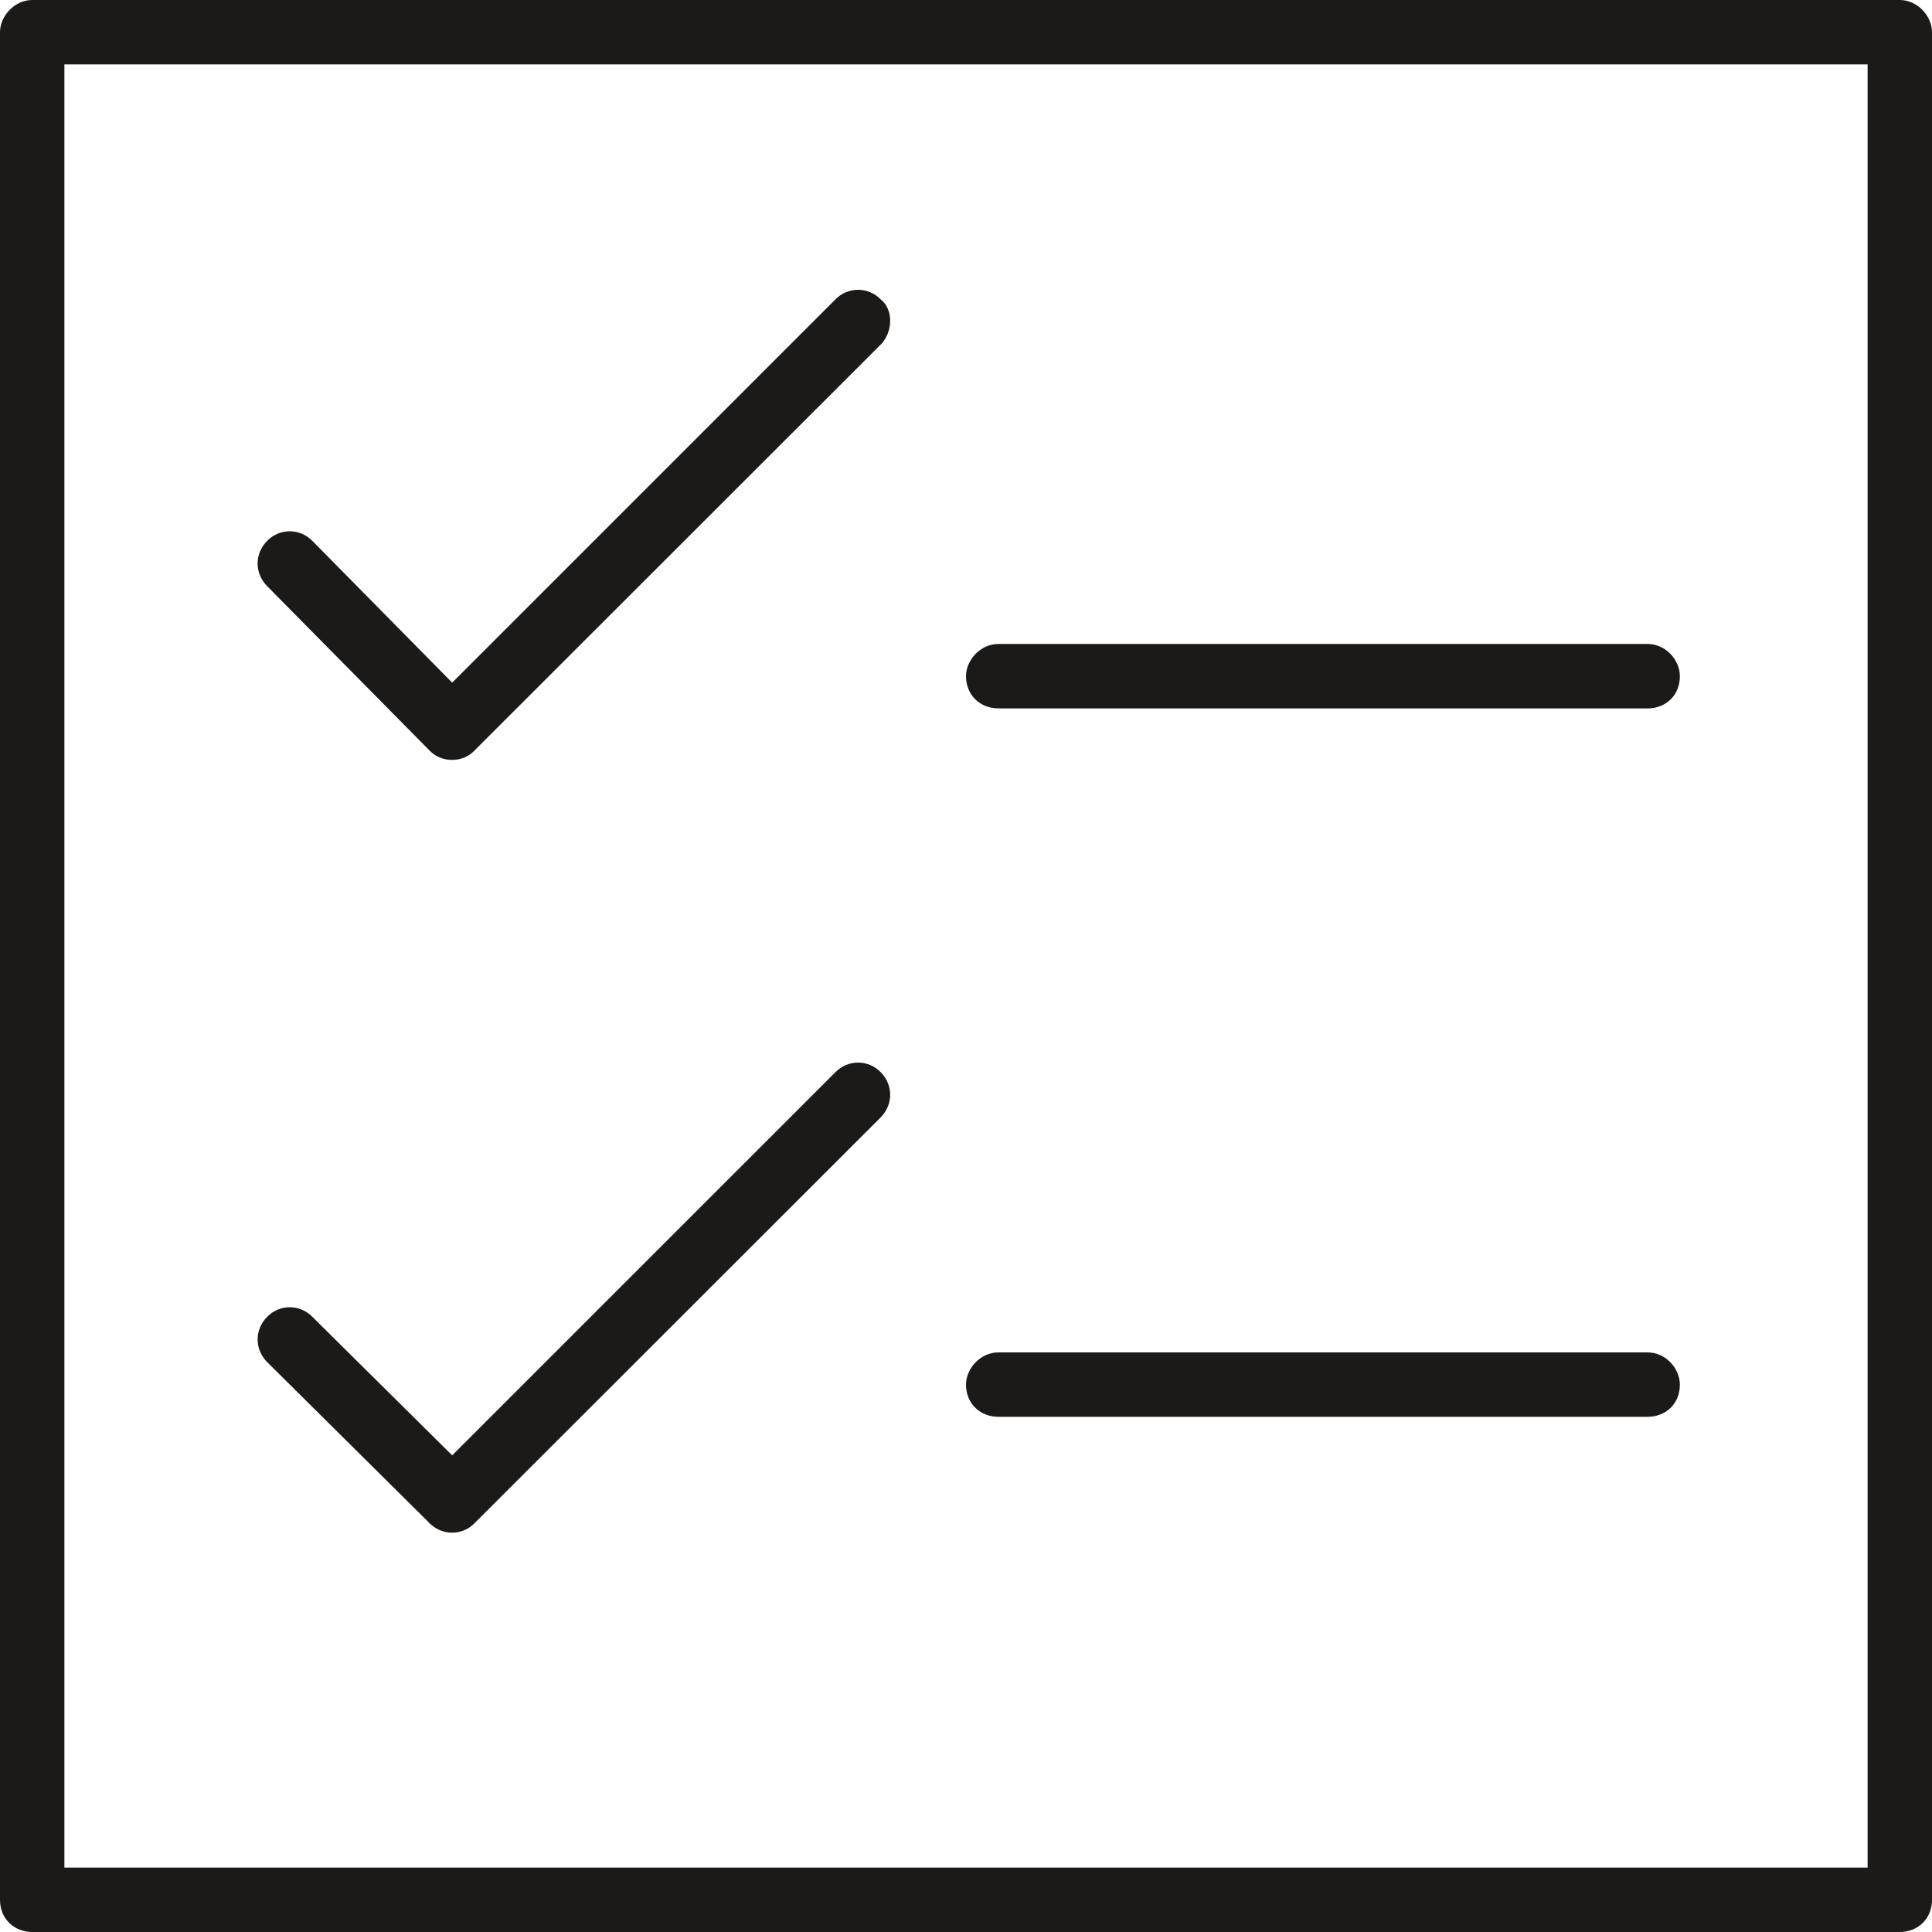 <svg width="76" height="76" viewBox="0 0 76 76" xmlns="http://www.w3.org/2000/svg">
    <desc>
        Created with Sketch.
    </desc>
    <g fill="#1B1A19">
        <path d="M2.533 2.533h70.934v70.934H2.533V2.533zM74.733 0H1.267C.57 0 0 .633 0 1.267v73.466C0 75.493.57 76 1.267 76h73.466C75.43 76 76 75.493 76 74.733V1.267C76 .633 75.43 0 74.733 0z"/>
        <path d="M16.888 29.515c.24.252.557.378.9.378.328 0 .658-.126.886-.378l15.973-15.962c.494-.505.494-1.393 0-1.773-.494-.507-1.292-.507-1.786 0L17.788 26.853 12.29 21.28c-.494-.507-1.292-.507-1.786 0s-.494 1.268 0 1.773l6.384 6.462"/>
        <path d="M16.888 59.912c.253.254.57.38.9.38.316 0 .645-.126.886-.38l15.973-15.96c.494-.506.494-1.266 0-1.773-.494-.506-1.292-.506-1.786 0L17.788 57.25l-5.497-5.446c-.494-.507-1.292-.507-1.786 0-.494.506-.494 1.268 0 1.773l6.384 6.332"/>
        <path d="M39.267 27.867h25.548c.71 0 1.267-.508 1.267-1.268 0-.633-.557-1.267-1.267-1.267H39.267c-.697 0-1.267.634-1.267 1.266 0 .76.57 1.267 1.267 1.267"/>
        <path d="M39.267 55.733h25.548c.71 0 1.267-.506 1.267-1.266 0-.634-.557-1.267-1.267-1.267H39.267c-.697 0-1.267.633-1.267 1.267 0 .76.57 1.266 1.267 1.266"/>
    </g>
</svg>
